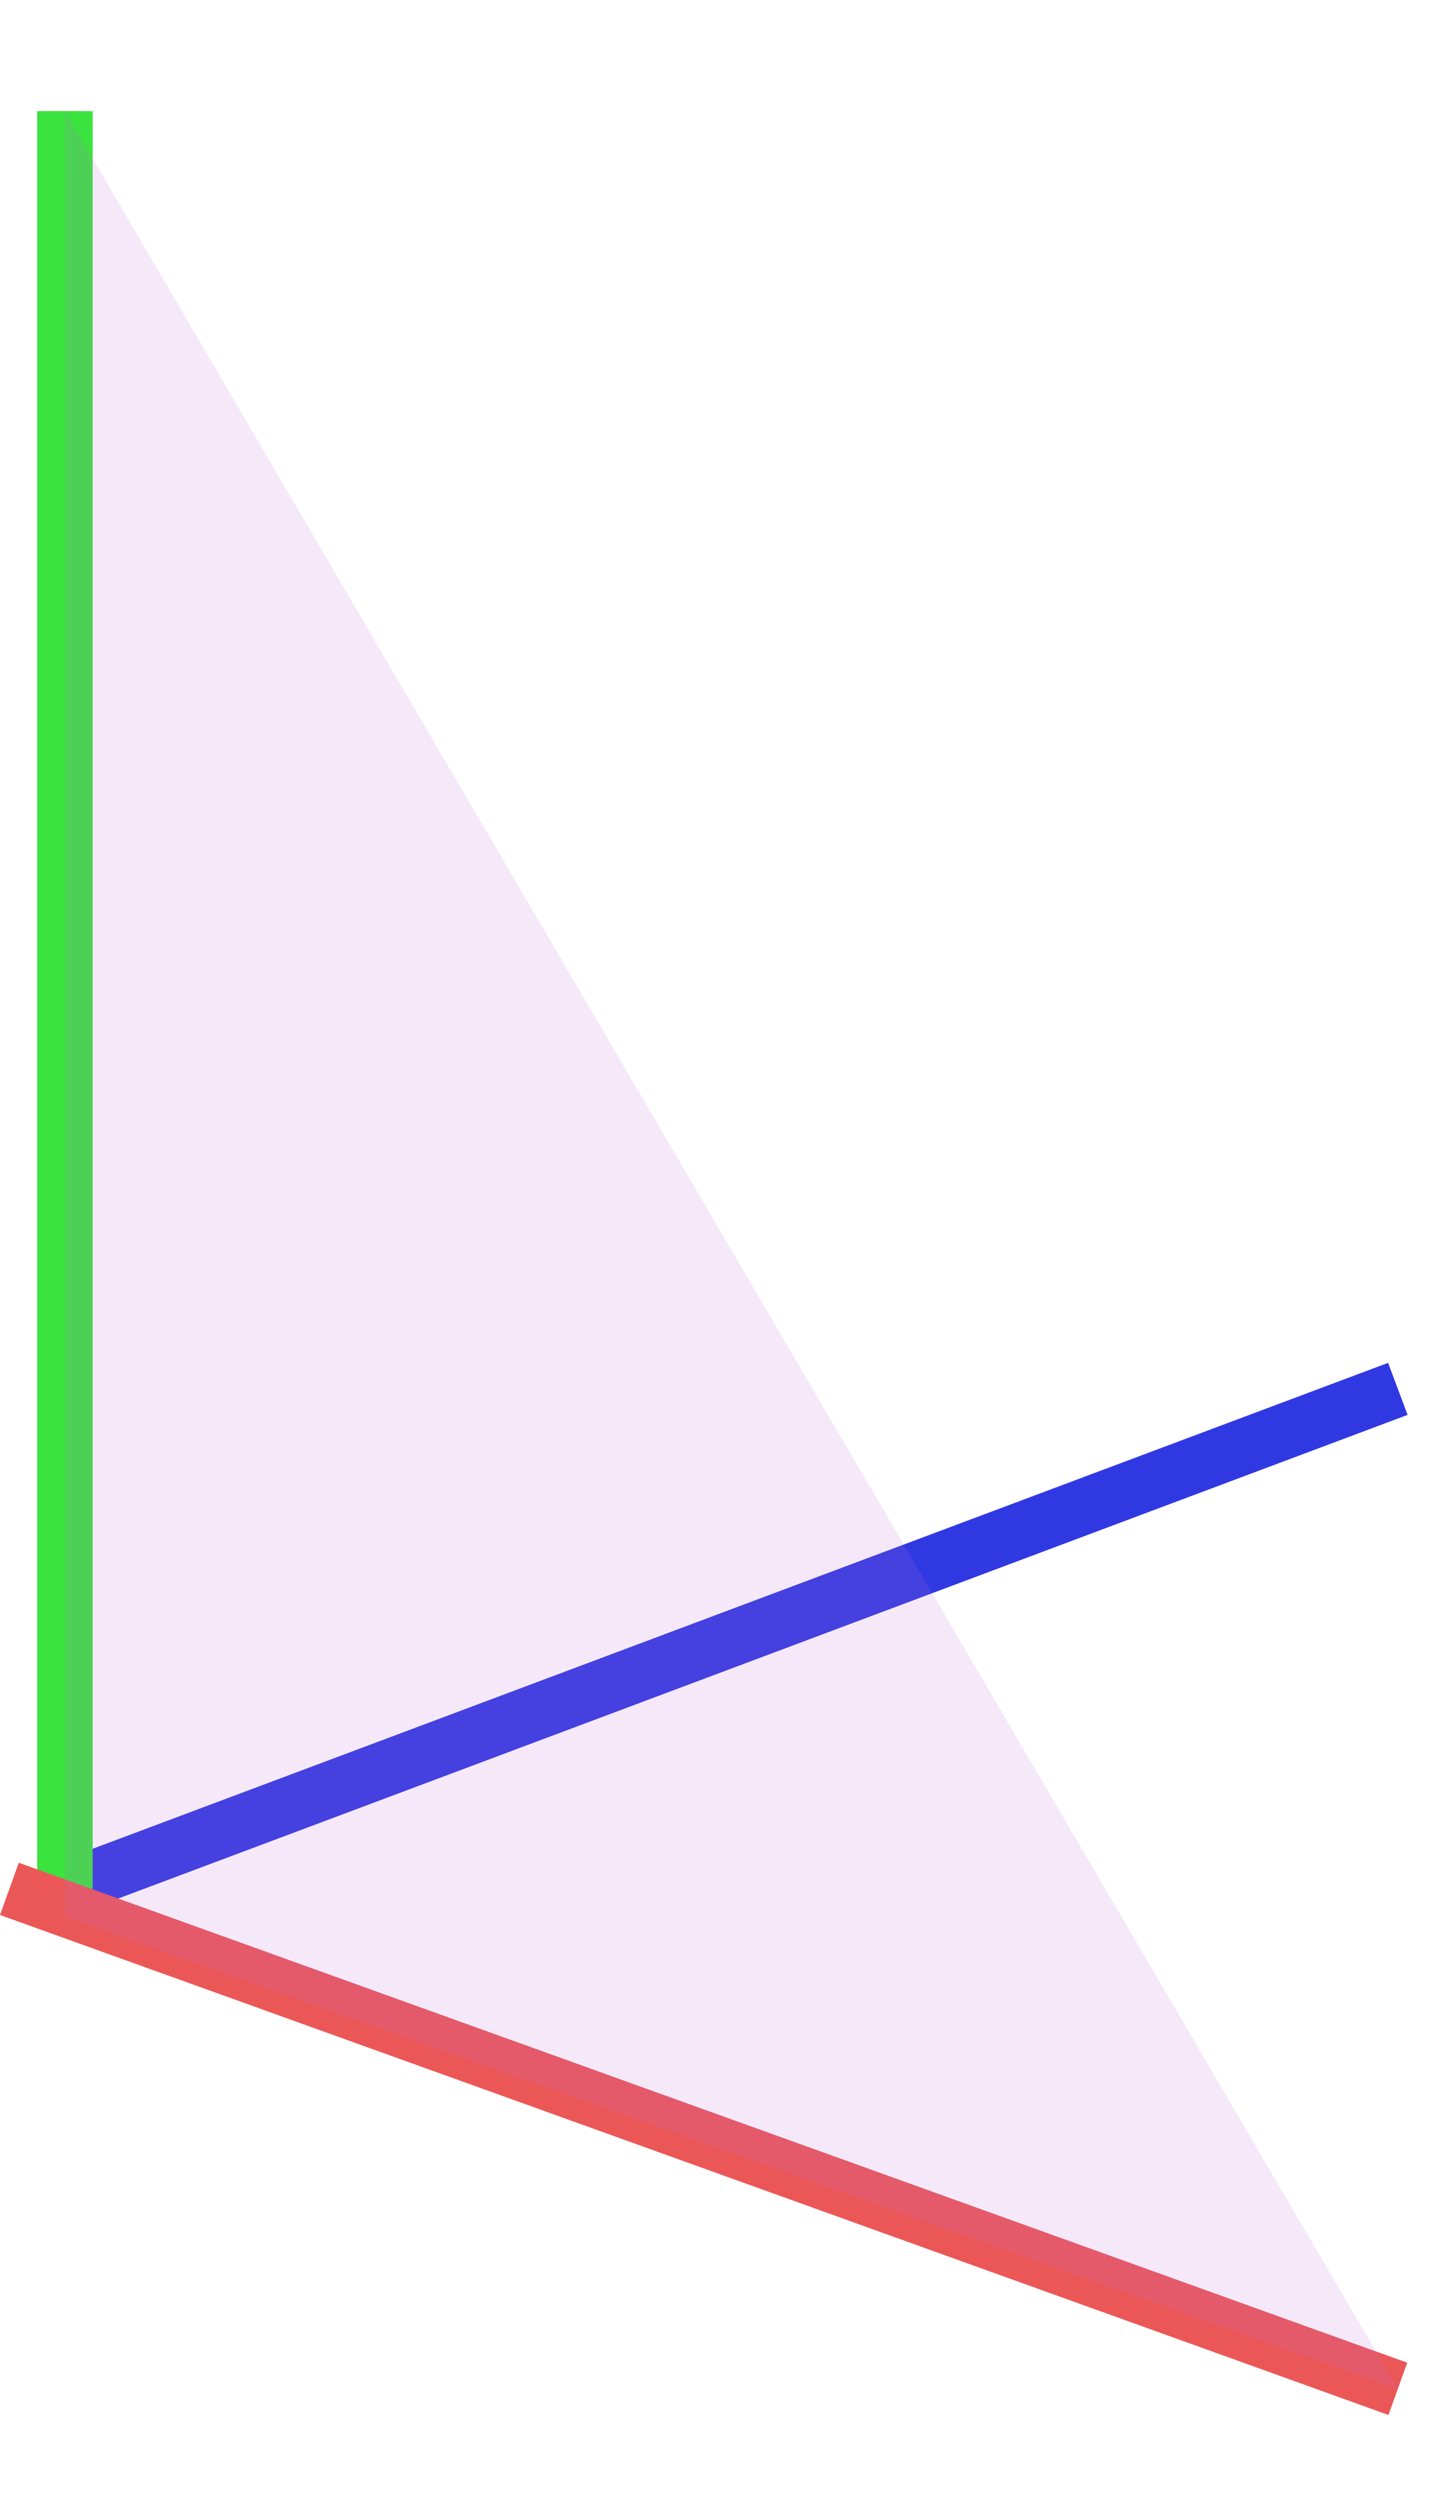 <svg width="26" height="45" viewBox="0 0 26 45" fill="none" xmlns="http://www.w3.org/2000/svg">
<path d="M1.169 34L25.169 25" stroke="#3038E2"/>
<path d="M1.169 2V34" stroke="#3AE33D"/>
<path d="M0.169 34L25.169 43" stroke="#EB5757"/>
<path opacity="0.15" d="M1.169 34.5V2L25.169 43L1.169 34.5Z" fill="#BB6BD9"/>
</svg>
